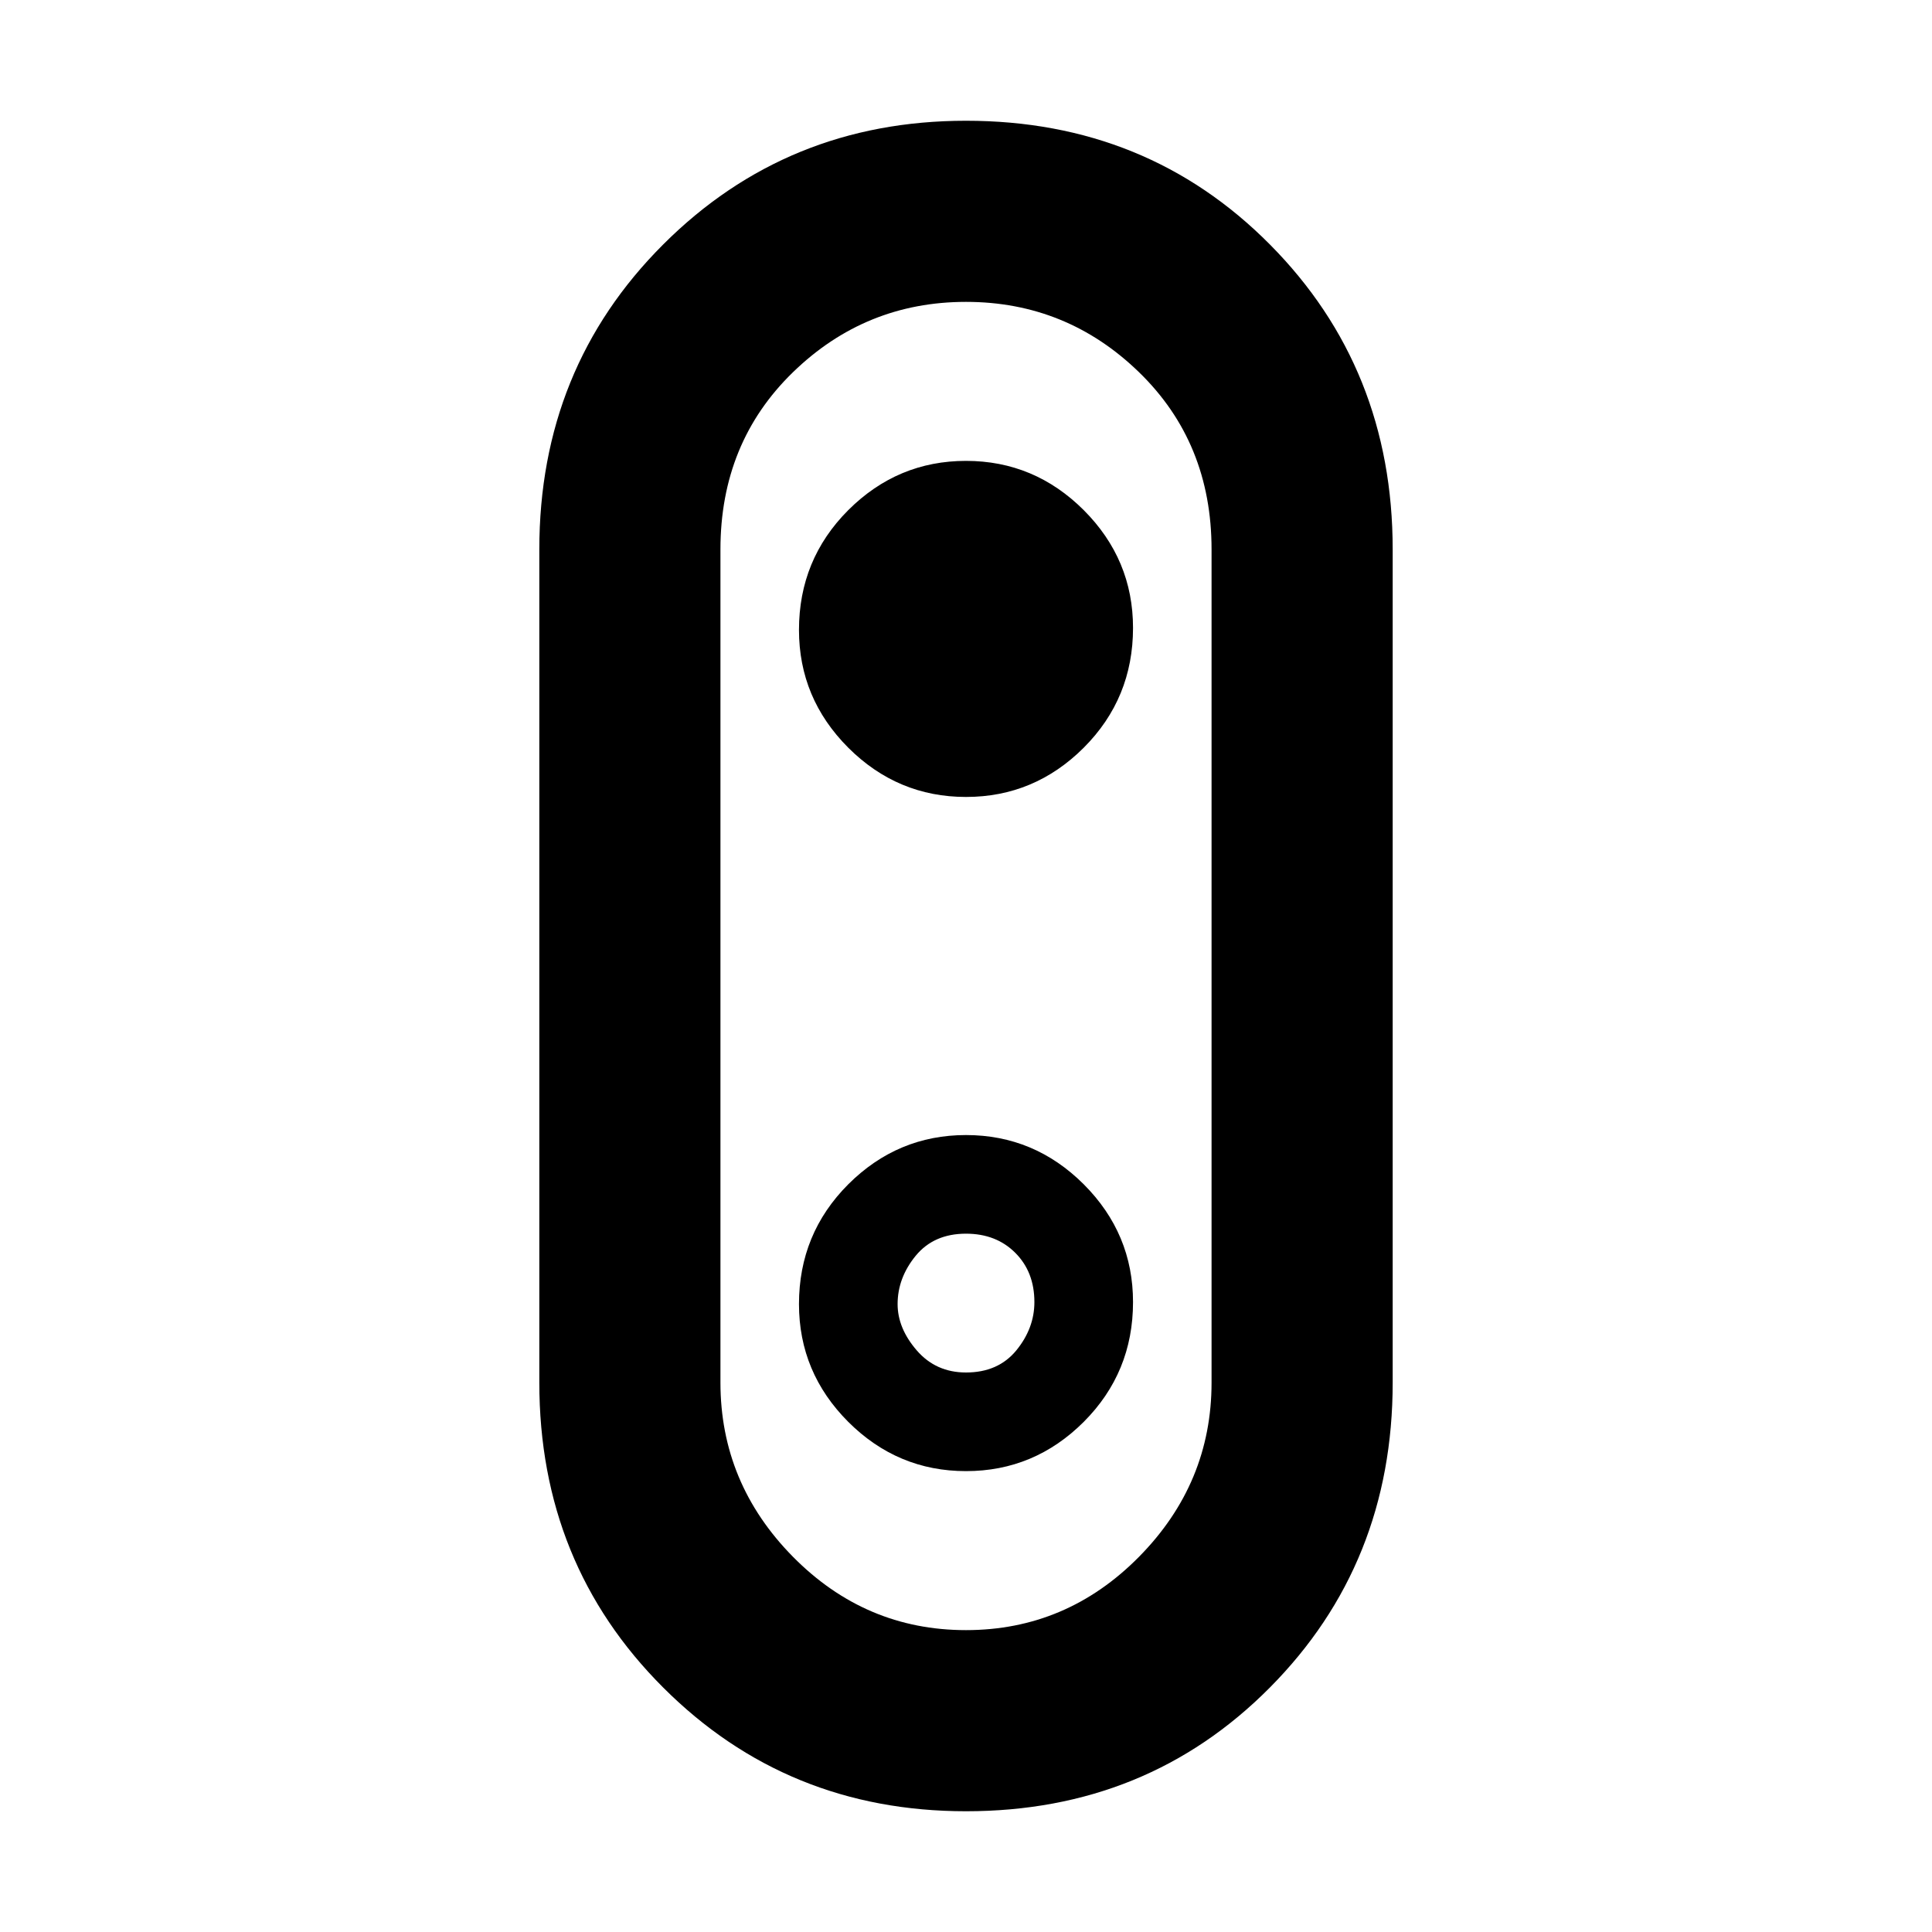 <svg xmlns="http://www.w3.org/2000/svg" height="20" width="20"><path d="M10 18.75q-1.854 0-3.135-1.281-1.282-1.281-1.282-3.157V5.688q0-1.876 1.282-3.157Q8.146 1.25 10 1.25q1.875 0 3.146 1.281t1.271 3.157v8.624q0 1.876-1.271 3.157Q11.875 18.75 10 18.75Zm0-1.875q1.042 0 1.792-.76.75-.761.75-1.803V5.688q0-1.105-.75-1.834-.75-.729-1.792-.729t-1.792.729q-.75.729-.75 1.834v8.624q0 1.042.75 1.803.75.76 1.792.76Zm0-1.646q.708 0 1.219-.51.51-.511.51-1.24 0-.708-.51-1.219-.511-.51-1.219-.51-.708 0-1.219.51-.51.511-.51 1.24 0 .708.51 1.219.511.51 1.219.51Zm0-1.021q-.312 0-.51-.229t-.198-.479q0-.271.187-.5.188-.229.521-.229.312 0 .51.198t.198.51q0 .271-.187.5-.188.229-.521.229Zm0-5.958q.708 0 1.219-.51.51-.511.51-1.24 0-.708-.51-1.219-.511-.51-1.219-.51-.708 0-1.219.51-.51.511-.51 1.24 0 .708.51 1.219.511.51 1.219.51ZM10 10Z"/></svg>